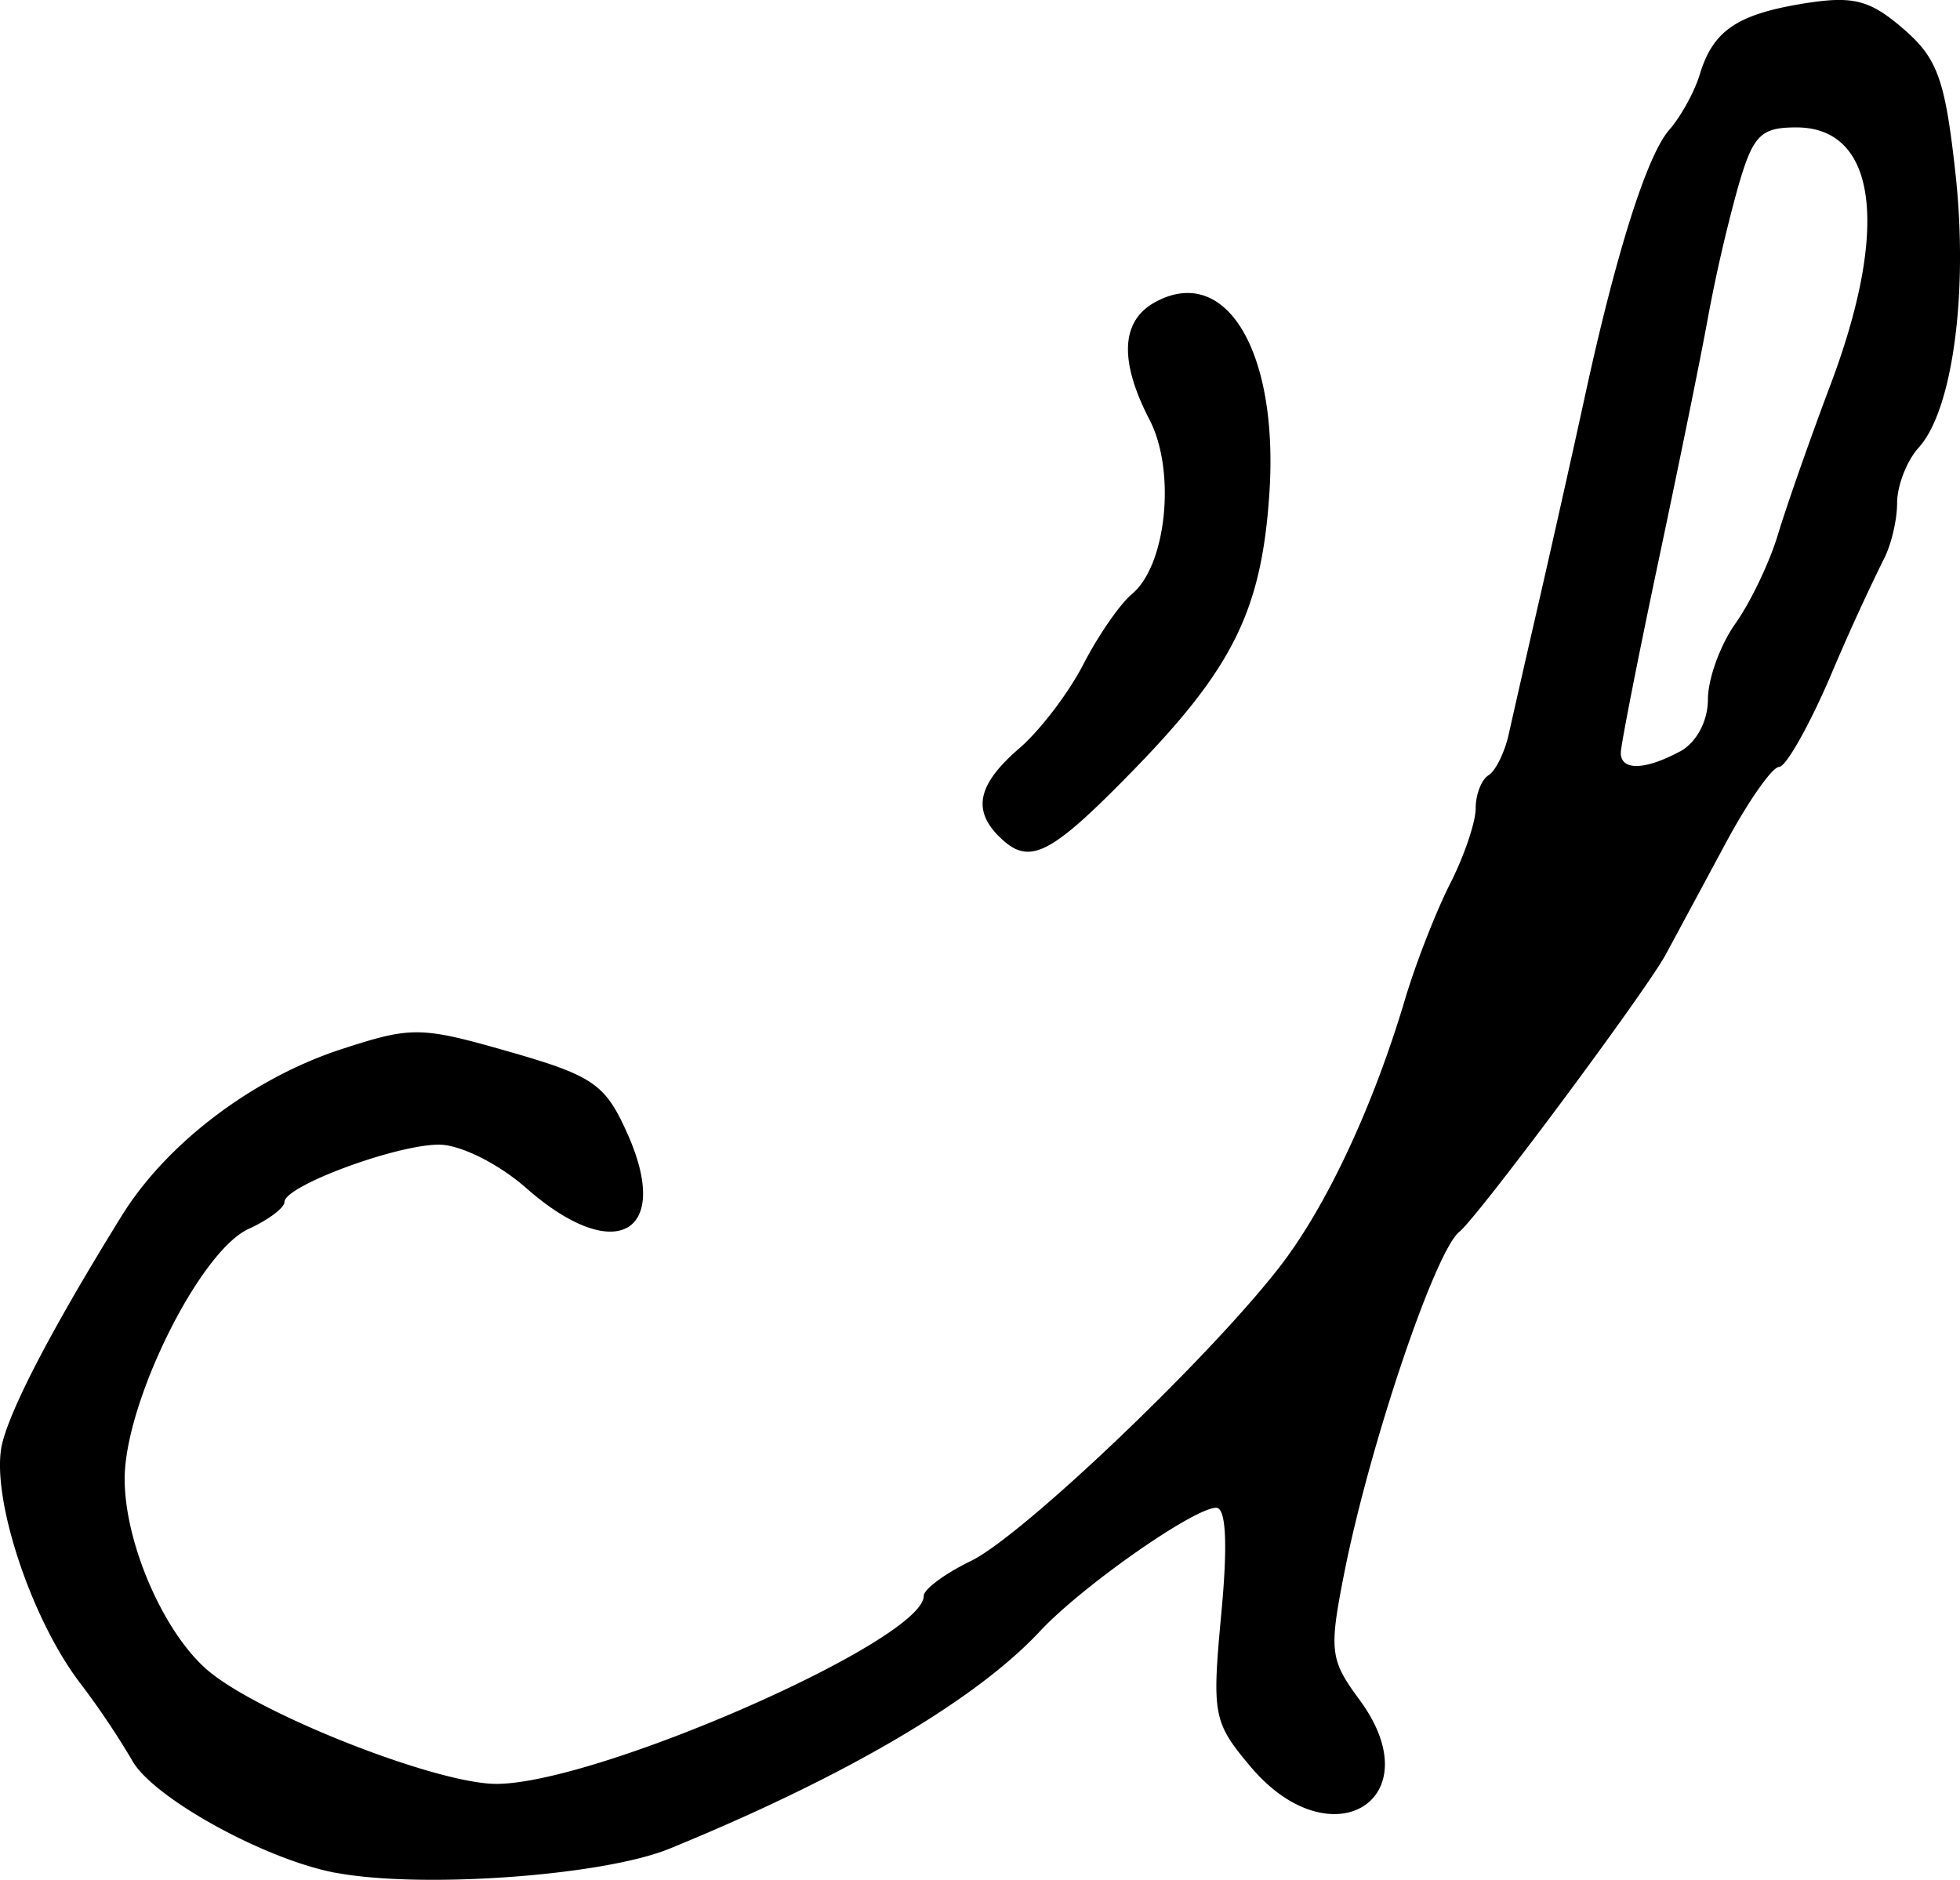 <svg xmlns="http://www.w3.org/2000/svg" height="21.126" width="22.027"><path d="M11.226 9.4c-.301-.302-.235-.589.229-.99.233-.2.558-.627.722-.948.165-.32.409-.673.543-.785.39-.323.497-1.382.2-1.957-.347-.67-.323-1.119.07-1.329.795-.425 1.383.571 1.275 2.162-.088 1.306-.41 1.957-1.537 3.112-.937.96-1.165 1.071-1.501.735zm7.652-.953c.186-.1.316-.34.316-.587 0-.23.139-.613.308-.851.17-.239.386-.69.48-1.005.095-.315.36-1.071.59-1.681.667-1.771.519-2.891-.384-2.891-.406 0-.489.086-.662.694a17.65 17.65 0 00-.329 1.429c-.072.404-.323 1.638-.557 2.743-.234 1.105-.425 2.078-.425 2.163 0 .202.27.196.663-.015zm-15.11 12.6c-.803-.153-2.066-.853-2.286-1.268a9.054 9.054 0 00-.591-.876c-.562-.746-1.005-2.125-.865-2.686.106-.42.575-1.315 1.34-2.55.502-.814 1.468-1.547 2.463-1.873.799-.261.896-.26 1.892.025.942.27 1.08.364 1.325.91.515 1.14-.134 1.5-1.13.625-.313-.276-.743-.49-.982-.49-.484 0-1.737.465-1.737.644 0 .066-.181.202-.403.303-.55.25-1.393 1.951-1.393 2.81 0 .713.43 1.711.922 2.141.56.49 2.576 1.286 3.255 1.286 1.134 0 4.803-1.613 4.803-2.112 0-.075.239-.252.53-.393.575-.277 2.676-2.279 3.472-3.308.523-.675 1.047-1.794 1.407-3.004.12-.404.349-.989.507-1.3.158-.31.287-.692.287-.847 0-.155.065-.322.144-.371.08-.05.181-.255.227-.459.045-.203.208-.92.363-1.594.154-.673.376-1.665.493-2.204.351-1.615.698-2.71.948-2.996.13-.148.284-.428.343-.622.15-.495.42-.678 1.177-.8.548-.087.733-.04 1.109.284.385.331.47.566.586 1.608.15 1.346-.027 2.675-.41 3.099-.135.148-.244.43-.244.626s-.07.484-.155.64a25.05 25.05 0 00-.594 1.304c-.241.561-.501 1.02-.577 1.02-.076 0-.341.377-.59.838l-.681 1.265c-.22.41-2.112 2.953-2.322 3.121-.273.218-1.002 2.376-1.29 3.816-.177.893-.166.992.166 1.442.831 1.124-.318 1.83-1.225.751-.417-.496-.433-.579-.327-1.714.074-.785.054-1.193-.057-1.193-.25 0-1.511.884-1.981 1.388-.723.775-2.187 1.635-4.162 2.443-.748.306-2.795.453-3.756.27z" stroke-width=".163"/></svg>